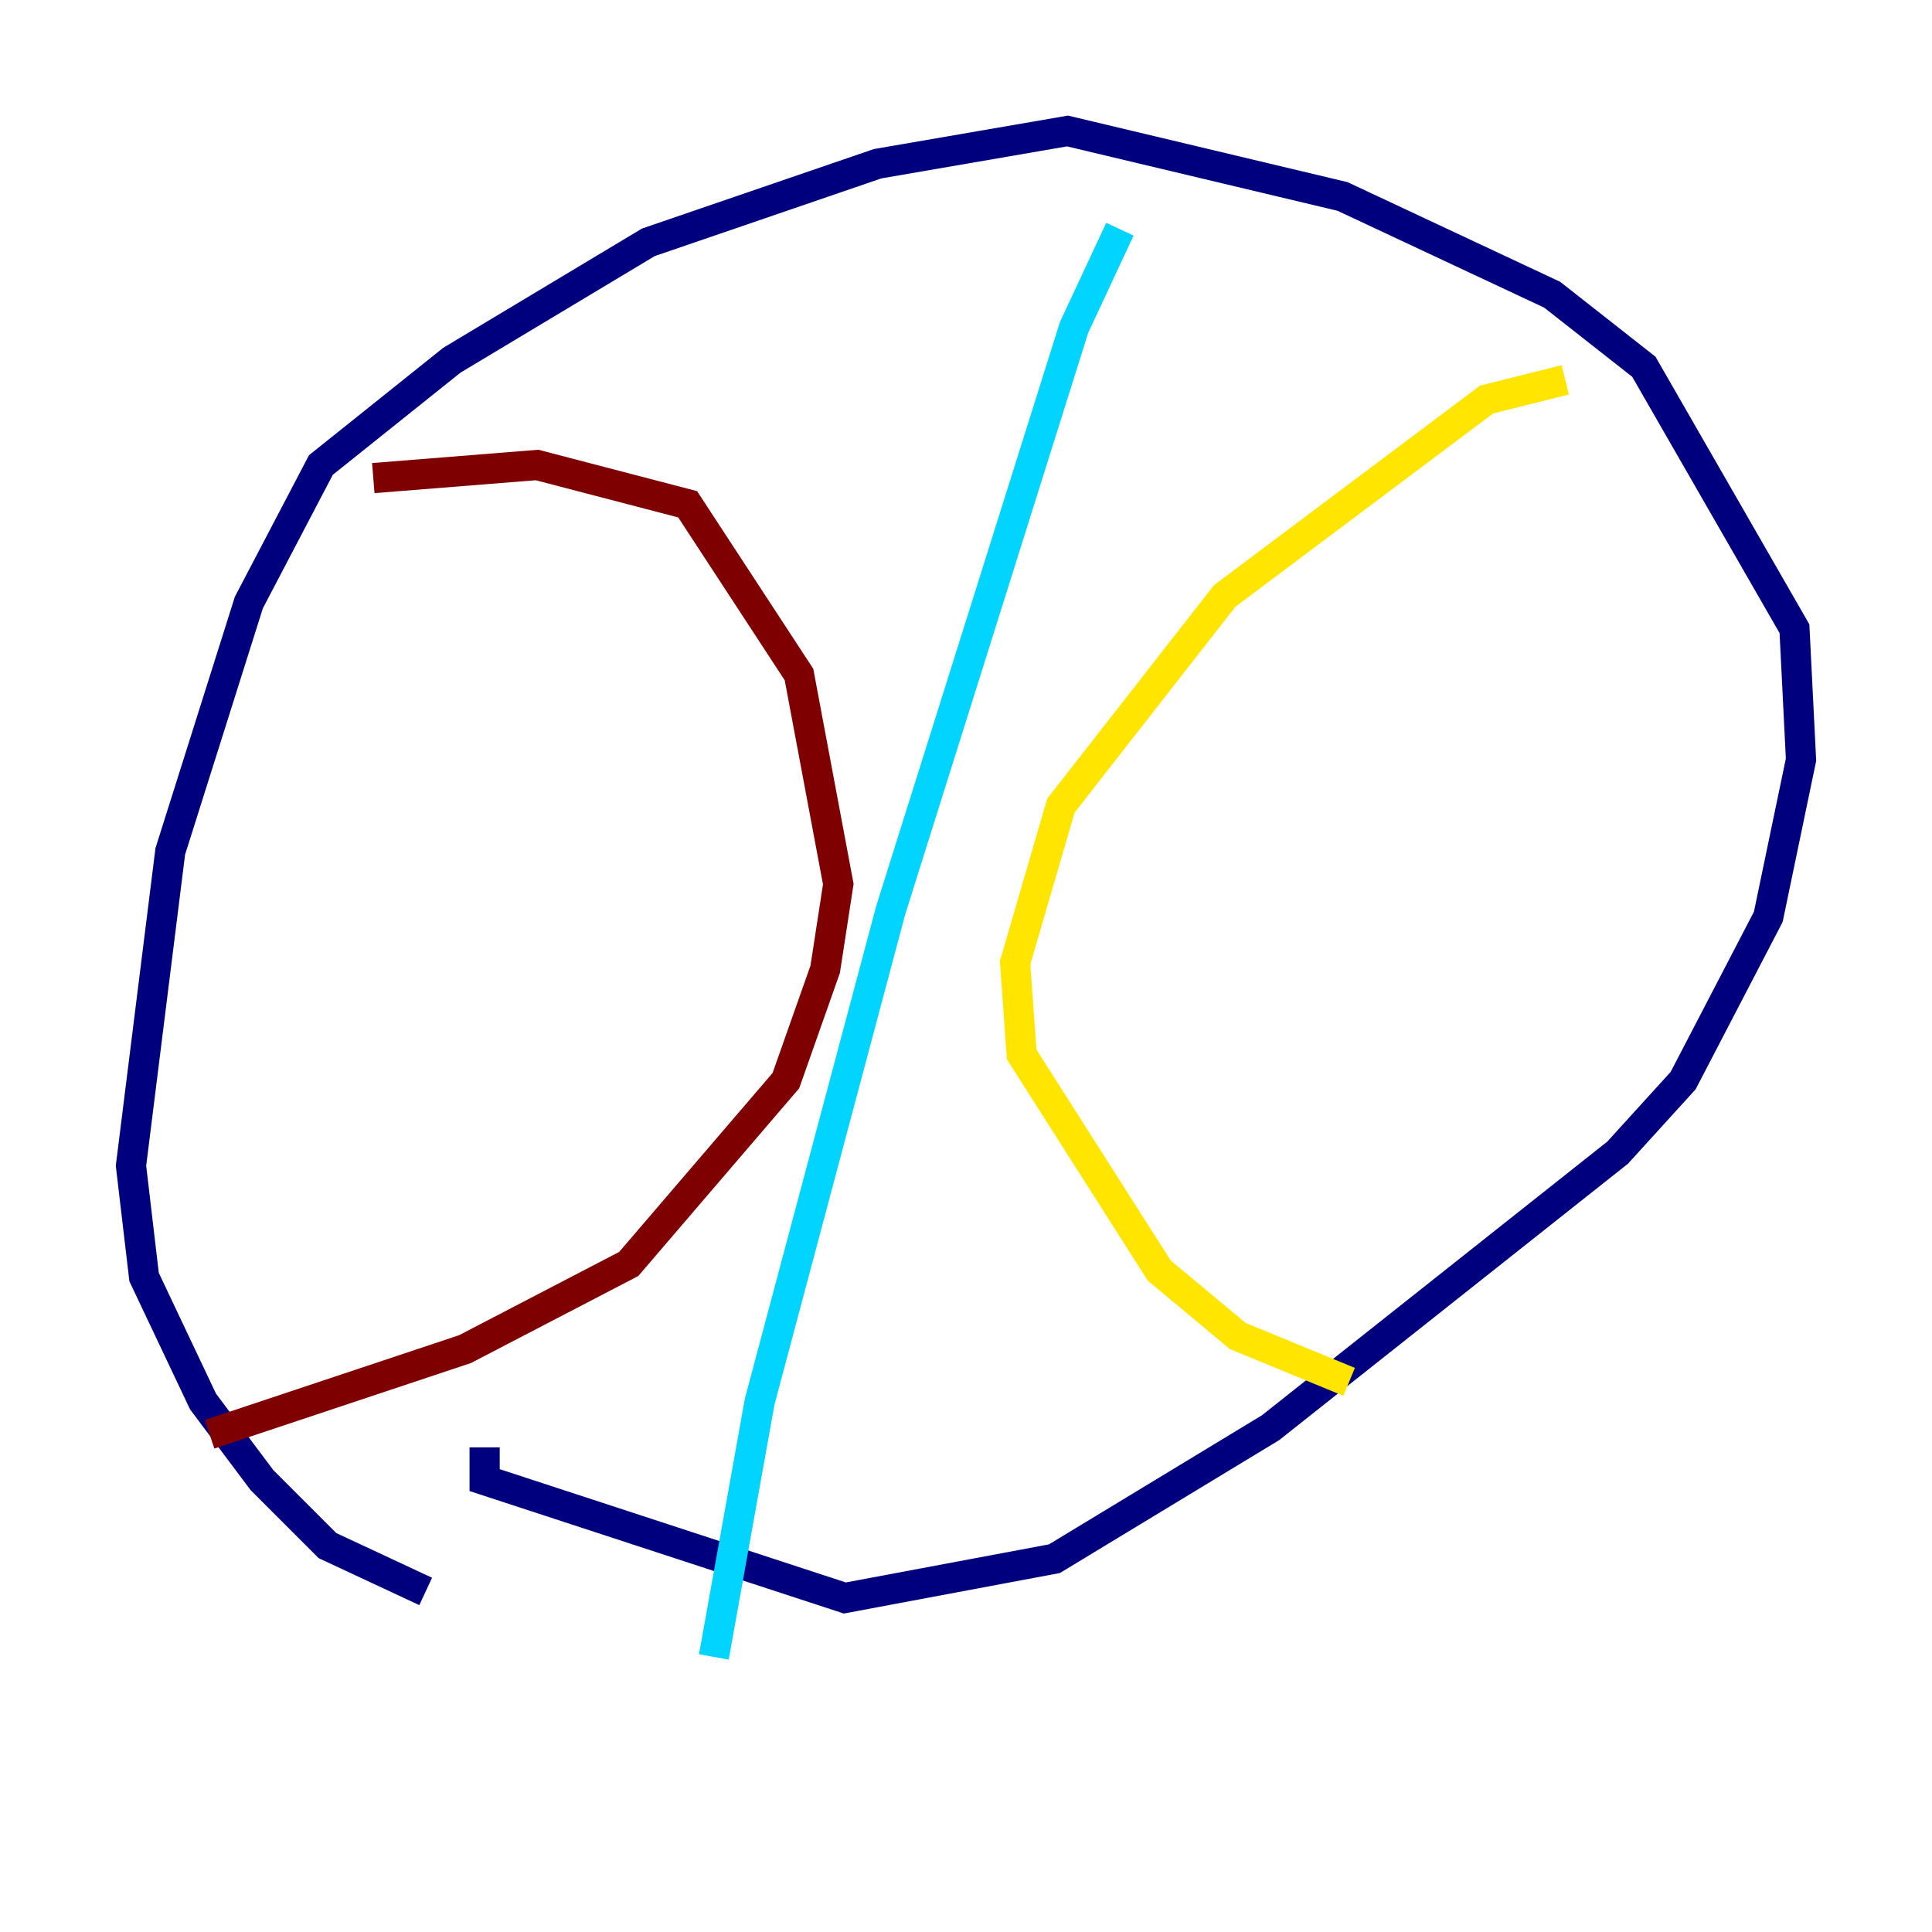 <?xml version="1.0" encoding="utf-8" ?>
<svg baseProfile="tiny" height="128" version="1.2" viewBox="0,0,128,128" width="128" xmlns="http://www.w3.org/2000/svg" xmlns:ev="http://www.w3.org/2001/xml-events" xmlns:xlink="http://www.w3.org/1999/xlink"><defs /><polyline fill="none" points="28.203,105.437 21.695,102.4 17.356,98.061 13.451,92.854 9.546,84.61 8.678,77.234 11.281,56.407 16.488,39.919 21.261,30.807 29.939,23.864 42.956,16.054 58.142,10.848 70.725,8.678 88.949,13.017 102.834,19.525 108.909,24.298 118.888,41.654 119.322,50.332 117.153,60.746 111.512,71.593 107.173,76.366 84.176,94.59 69.858,103.268 55.973,105.871 32.108,98.061 32.108,95.891" stroke="#00007f" stroke-width="2" /><polyline fill="none" points="74.197,15.186 71.159,21.695 59.01,60.312 50.332,92.854 47.295,109.776" stroke="#00d4ff" stroke-width="2" /><polyline fill="none" points="103.702,25.166 98.495,26.468 81.139,39.485 70.291,53.37 67.254,63.783 67.688,69.858 76.8,84.176 82.007,88.515 89.383,91.552" stroke="#ffe500" stroke-width="2" /><polyline fill="none" points="24.732,31.675 35.58,30.807 45.559,33.41 52.936,44.691 55.539,58.576 54.671,64.217 52.068,71.593 41.654,83.742 30.807,89.383 13.885,95.024" stroke="#7f0000" stroke-width="2" /></svg>